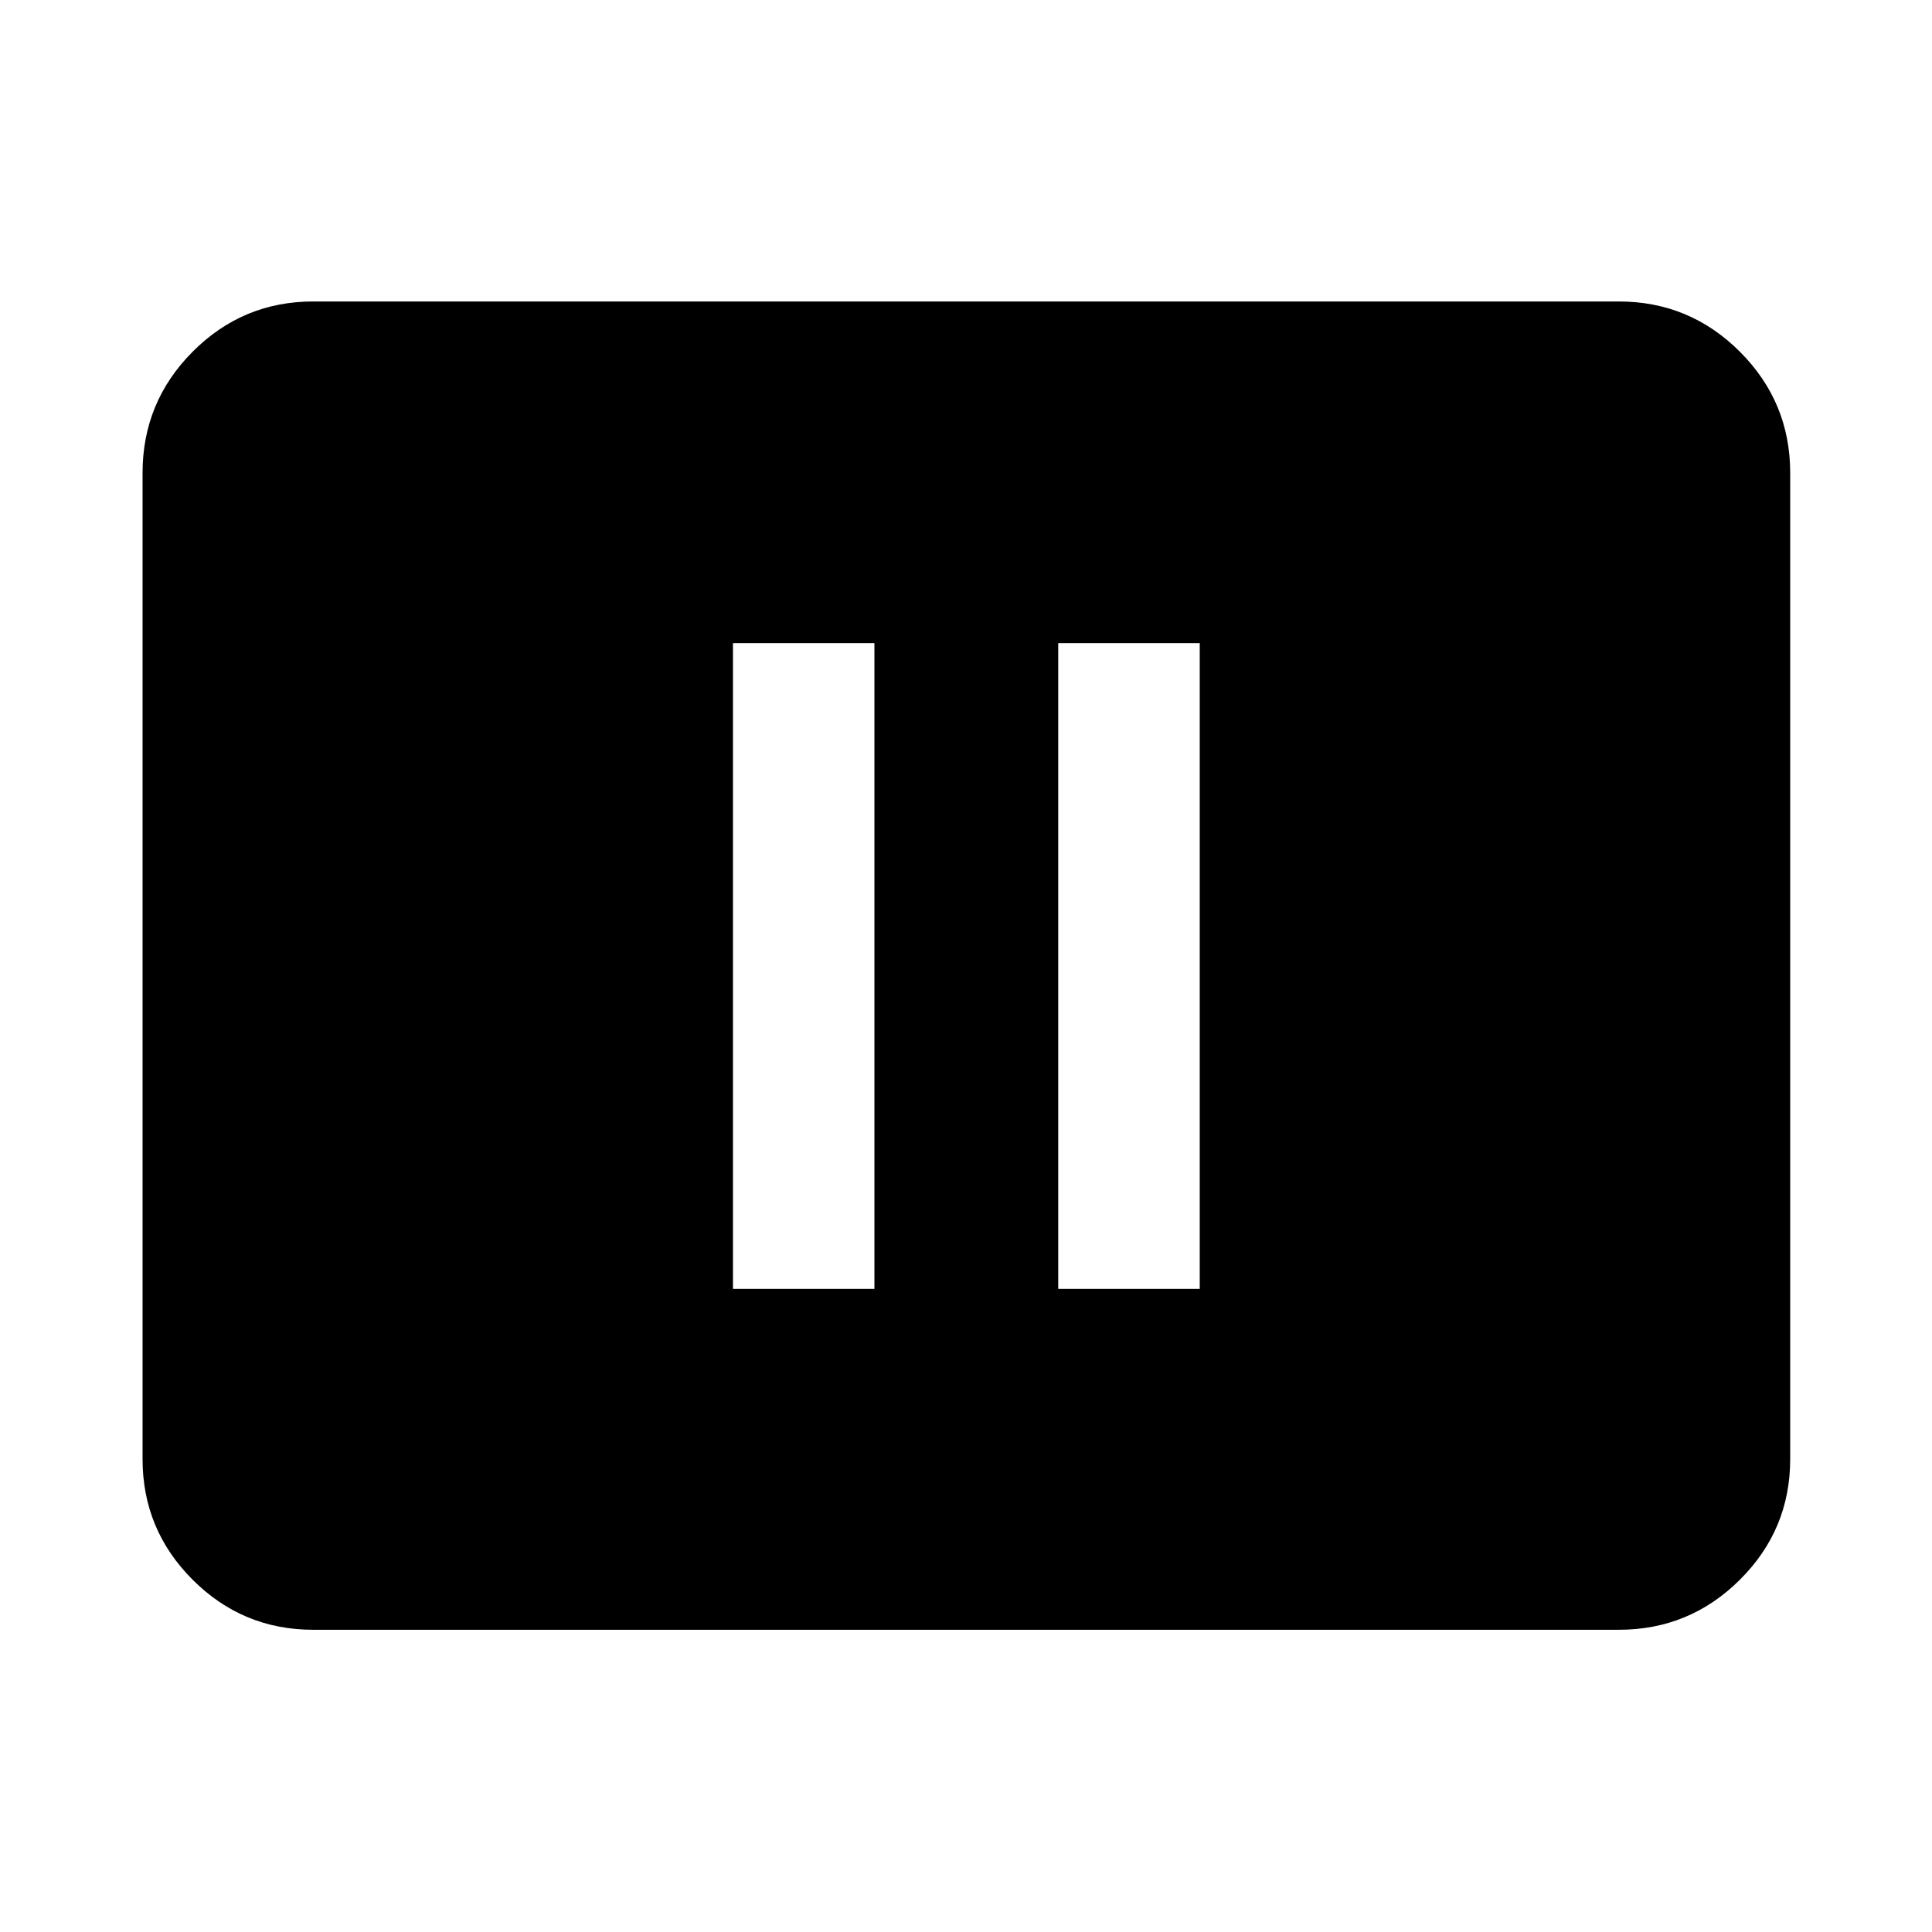 <svg xmlns="http://www.w3.org/2000/svg" height="40" viewBox="0 -960 960 960" width="40"><path d="M364.2-319.57h70.3v-320.86h-70.3v320.86Zm161.63 0h70.31v-320.86h-70.31v320.86Zm-370.18 169.4q-35.06 0-59.94-24.88-24.87-24.87-24.87-59.94v-490.02q0-35.22 24.87-60.21 24.88-24.98 59.94-24.98h648.7q35.22 0 60.2 24.98 24.99 24.99 24.99 60.21v490.02q0 35.07-24.99 59.94-24.98 24.88-60.2 24.88h-648.7Z"/></svg>